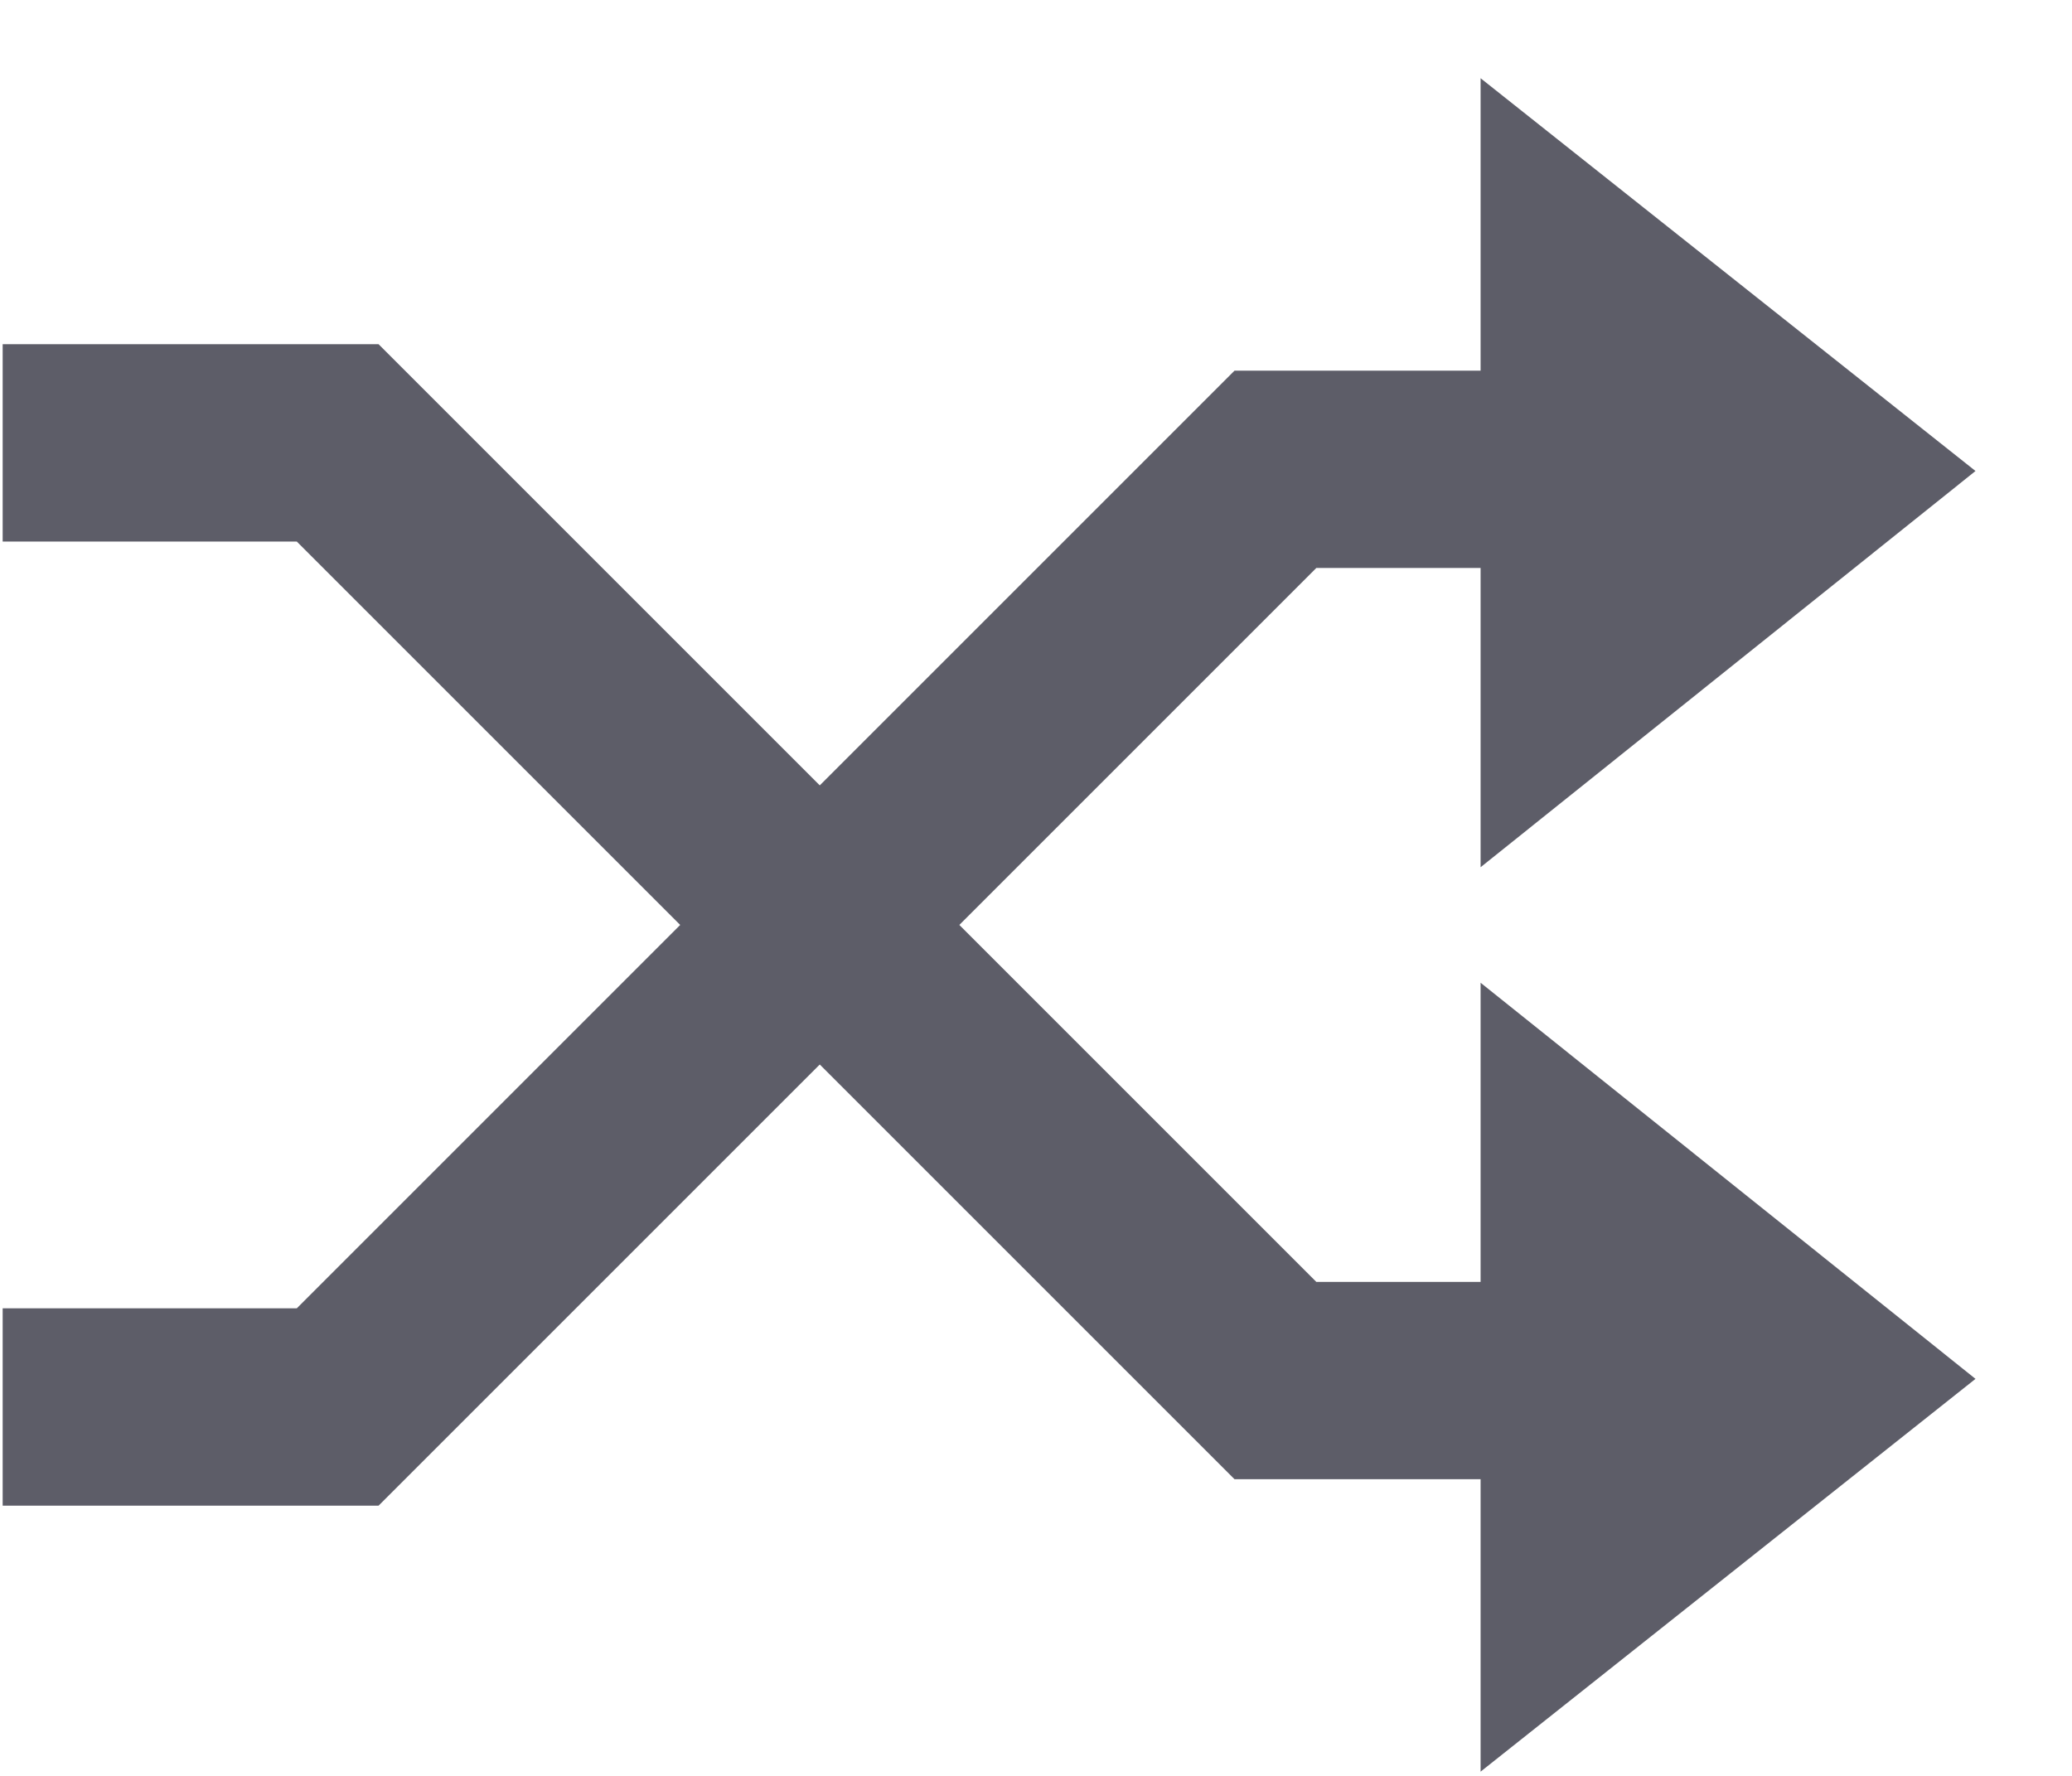 <svg width="21" height="18" viewBox="0 0 21 18" fill="none" xmlns="http://www.w3.org/2000/svg">
<path fill-rule="evenodd" clip-rule="evenodd" d="M15.006 5.757V8.79L20.022 4.774L15.006 0.793V3.757H12.927H12.512L12.219 4.05L3.008 13.261H0.027V15.261H3.423H3.837L4.13 14.968L13.341 5.757H15.006Z" fill="#5D5D68"/>
<path fill-rule="evenodd" clip-rule="evenodd" d="M15.006 12.993V9.961L20.022 13.976L15.006 17.957V14.993H12.927H12.512L12.219 14.7L3.008 5.489H0.027V3.489H3.423H3.837L4.13 3.782L13.341 12.993H15.006Z" fill="#5D5D68"/>
</svg>
